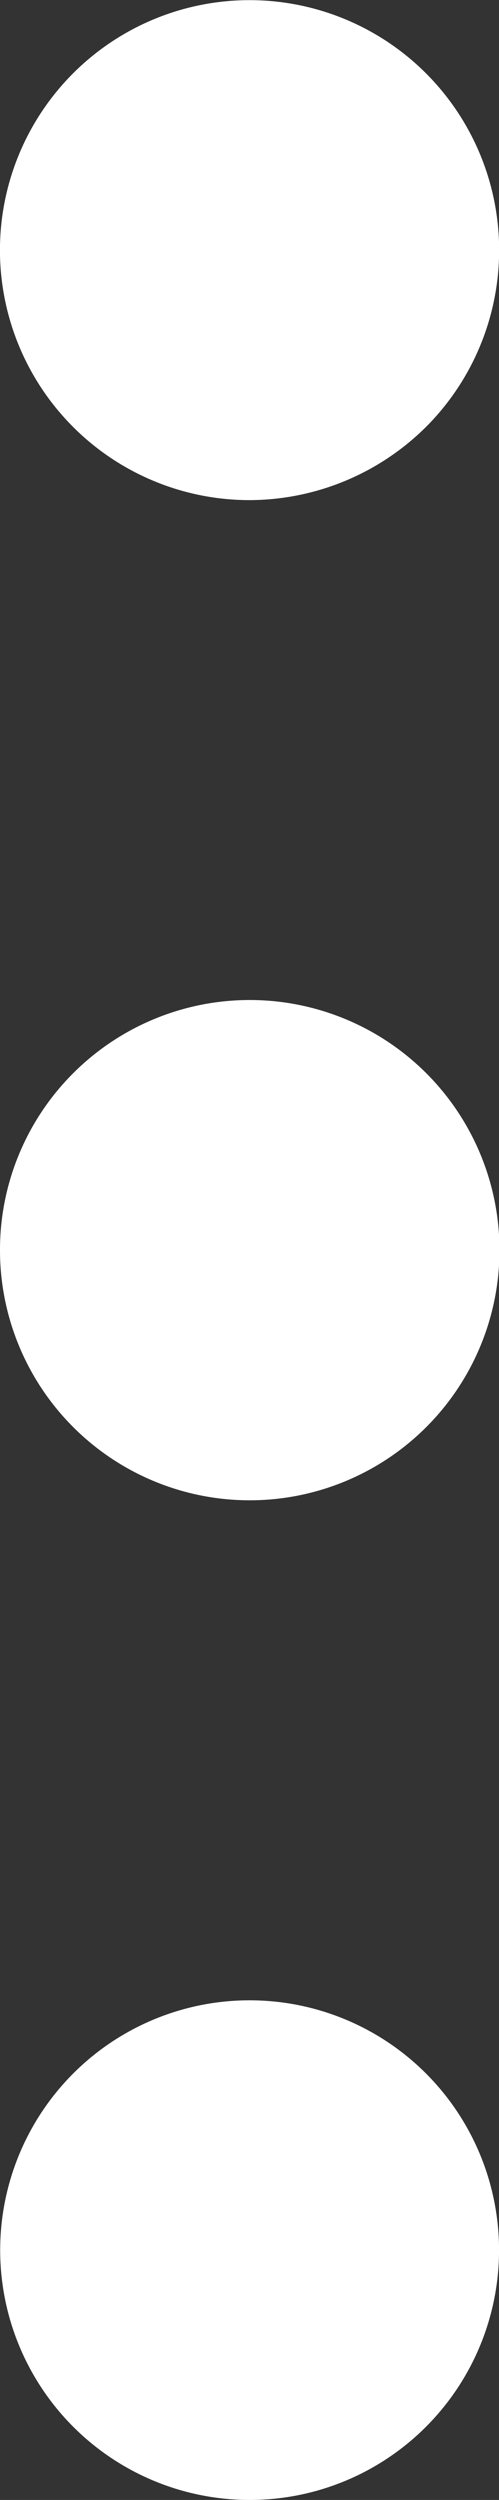 <svg id="more_vertical" xmlns="http://www.w3.org/2000/svg" width="3.153" height="15.771" viewBox="0 0 3.153 15.771">
  <rect x="0" y="0" width="3.153" height="15.771" fill="#333333" stroke="none"/>
  <path id="패스_10101" data-name="패스 10101" d="M2082.974,1332.2a1.577,1.577,0,1,1-.462-1.115,1.588,1.588,0,0,1,.462,1.115m12.616,0a1.576,1.576,0,1,1-.462-1.115,1.574,1.574,0,0,1,.462,1.115m-7.885,1.577a1.578,1.578,0,1,0-1.115-.462,1.574,1.574,0,0,0,1.115.462" transform="translate(1333.777 -2079.819) rotate(90)" fill="#fff" fill-rule="evenodd"/>
</svg>
